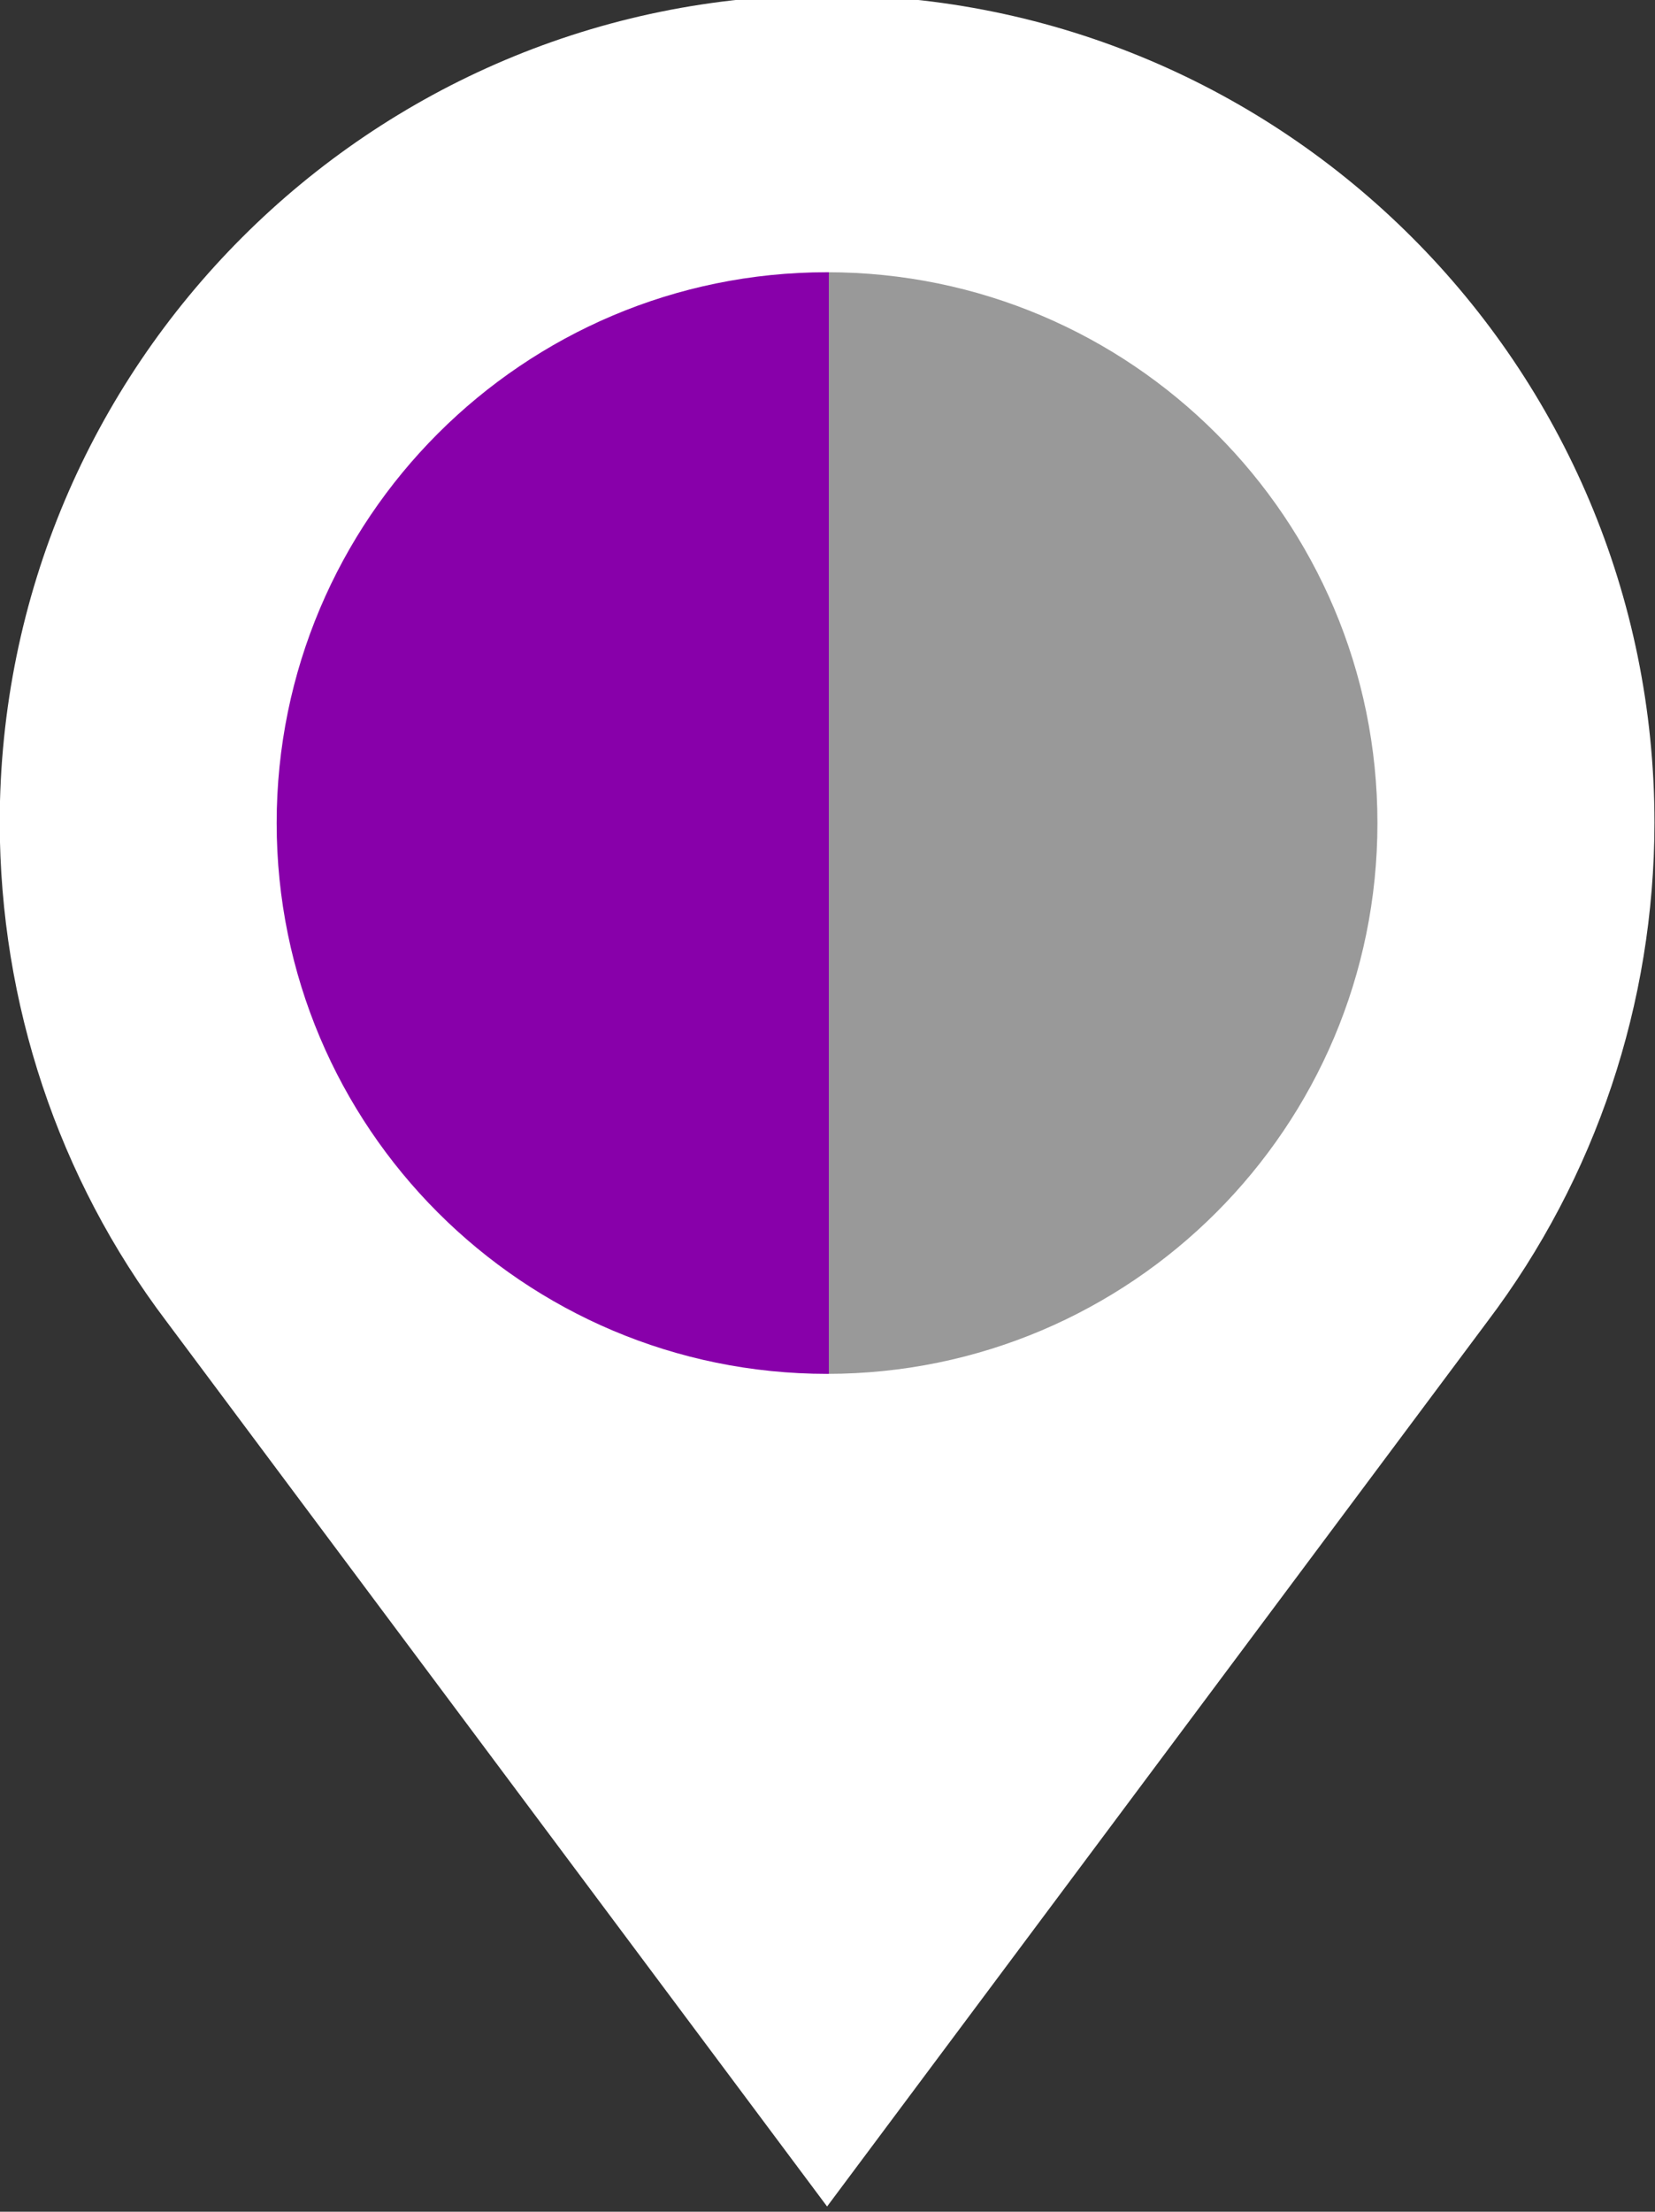 <?xml version="1.0" encoding="UTF-8" standalone="no"?>
<svg
   xmlns:dc="http://purl.org/dc/elements/1.1/"
   xmlns:cc="http://creativecommons.org/ns#"
   xmlns:rdf="http://www.w3.org/1999/02/22-rdf-syntax-ns#"
   xmlns:svg="http://www.w3.org/2000/svg"
   xmlns="http://www.w3.org/2000/svg"
   id="svg6875"
   version="1.1"
   viewBox="0 0 74.881 100"
   height="100mm"
   width="74.881mm">
  <rect x="0" y="0" width="74.881" height="100" fill="#333333" stroke="none"/>
  <defs
     id="defs6869" />
  <g
     transform="translate(-88.512,-24.814)"
     id="layer1">
    <g
       id="g6839"
       transform="matrix(3.571,0,0,3.571,-13.153,-1855.497)">
      <path
         style="fill:#8800aa;fill-opacity:1;stroke:none;stroke-width:1.067"
         d="m 41.547,564.848 a 7.894,7.894 0 0 0 -7.895,7.895 7.894,7.894 0 0 0 7.895,7.893 z"
         id="path6808"
         transform="scale(0.938)" />
      <path
         style="fill:#999999;fill-opacity:1;stroke:none;stroke-width:1.067"
         d="m 41.547,564.848 v 15.787 a 7.894,7.894 0 0 0 7.893,-7.893 7.894,7.894 0 0 0 -7.893,-7.895 z"
         id="circle6296-6"
         transform="scale(0.938)" />
      <path
         style="fill:#ffffff;fill-rule:evenodd;stroke:none;stroke-width:1.503px;stroke-linecap:butt;stroke-linejoin:miter;stroke-opacity:1"
         d="m 38.949,526.487 c -5.79,-1.6e-4 -10.483,4.693 -10.483,10.483 0.005,2.279 0.737,4.495 2.113,6.311 v 0 l 8.37,11.206 8.367,-11.206 v 0 c 1.375,-1.817 2.113,-4.032 2.116,-6.311 -4e-5,-5.79 -4.693,-10.483 -10.483,-10.483 z m 0,3.51 c 3.851,1.4e-4 6.973,3.122 6.973,6.974 5e-5,3.851 -3.122,6.973 -6.973,6.974 -3.851,5e-5 -6.974,-3.122 -6.974,-6.974 -5e-5,-3.851 3.122,-6.974 6.974,-6.974 z"
         id="path6298-7" />
    </g>
  </g>
</svg>
